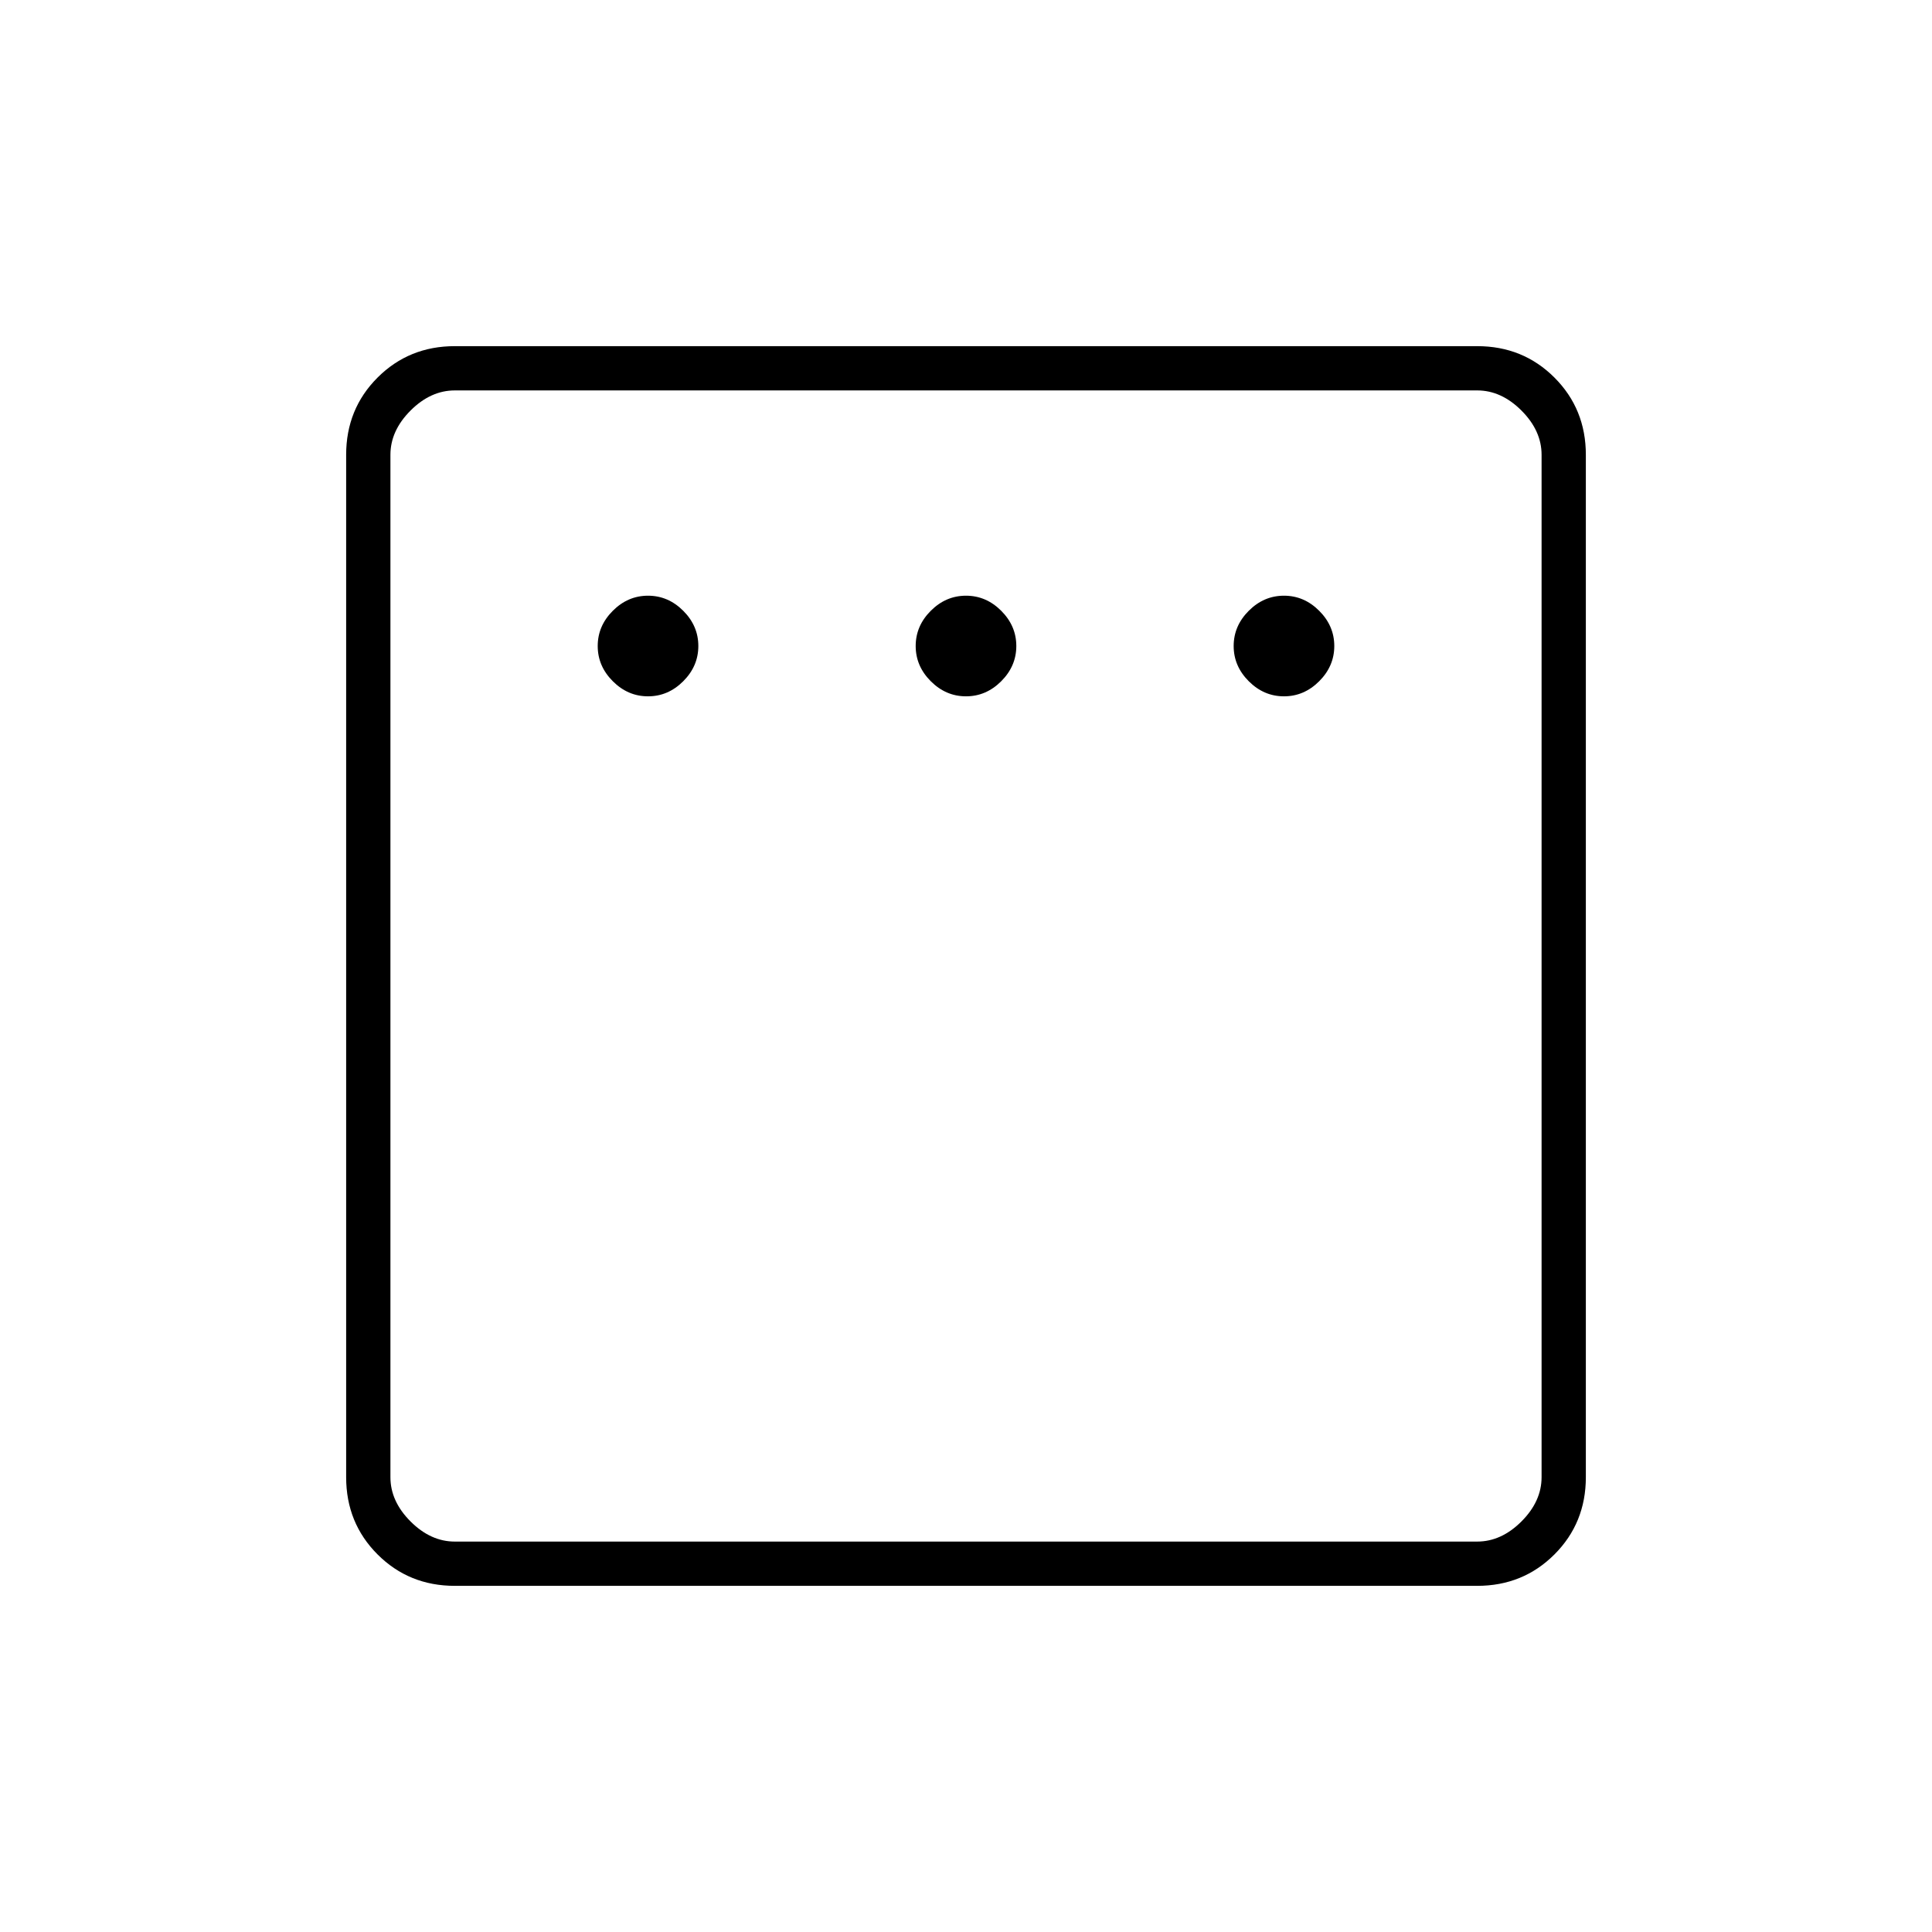 <svg xmlns="http://www.w3.org/2000/svg" width="48" height="48" viewBox="0 -960 960 960"><path d="M322-614q10 0 17.5-7.5T347-639q0-10-7.5-17.5T322-664q-10 0-17.5 7.5T297-639q0 10 7.5 17.5T322-614Zm158 0q10 0 17.5-7.5T505-639q0-10-7.5-17.5T480-664q-10 0-17.5 7.5T455-639q0 10 7.5 17.5T480-614Zm158 0q10 0 17.5-7.5T663-639q0-10-7.5-17.5T638-664q-10 0-17.5 7.5T613-639q0 10 7.5 17.5T638-614ZM226-172q-22.77 0-38.39-15.61Q172-203.23 172-226v-508q0-22.78 15.61-38.39Q203.23-788 226-788h508q22.78 0 38.39 15.61T788-734v508q0 22.77-15.61 38.39Q756.78-172 734-172H226Zm0-22h508q12 0 22-10t10-22v-508q0-12-10-22t-22-10H226q-12 0-22 10t-10 22v508q0 12 10 22t22 10Zm-32-572v572-572Z"/></svg>